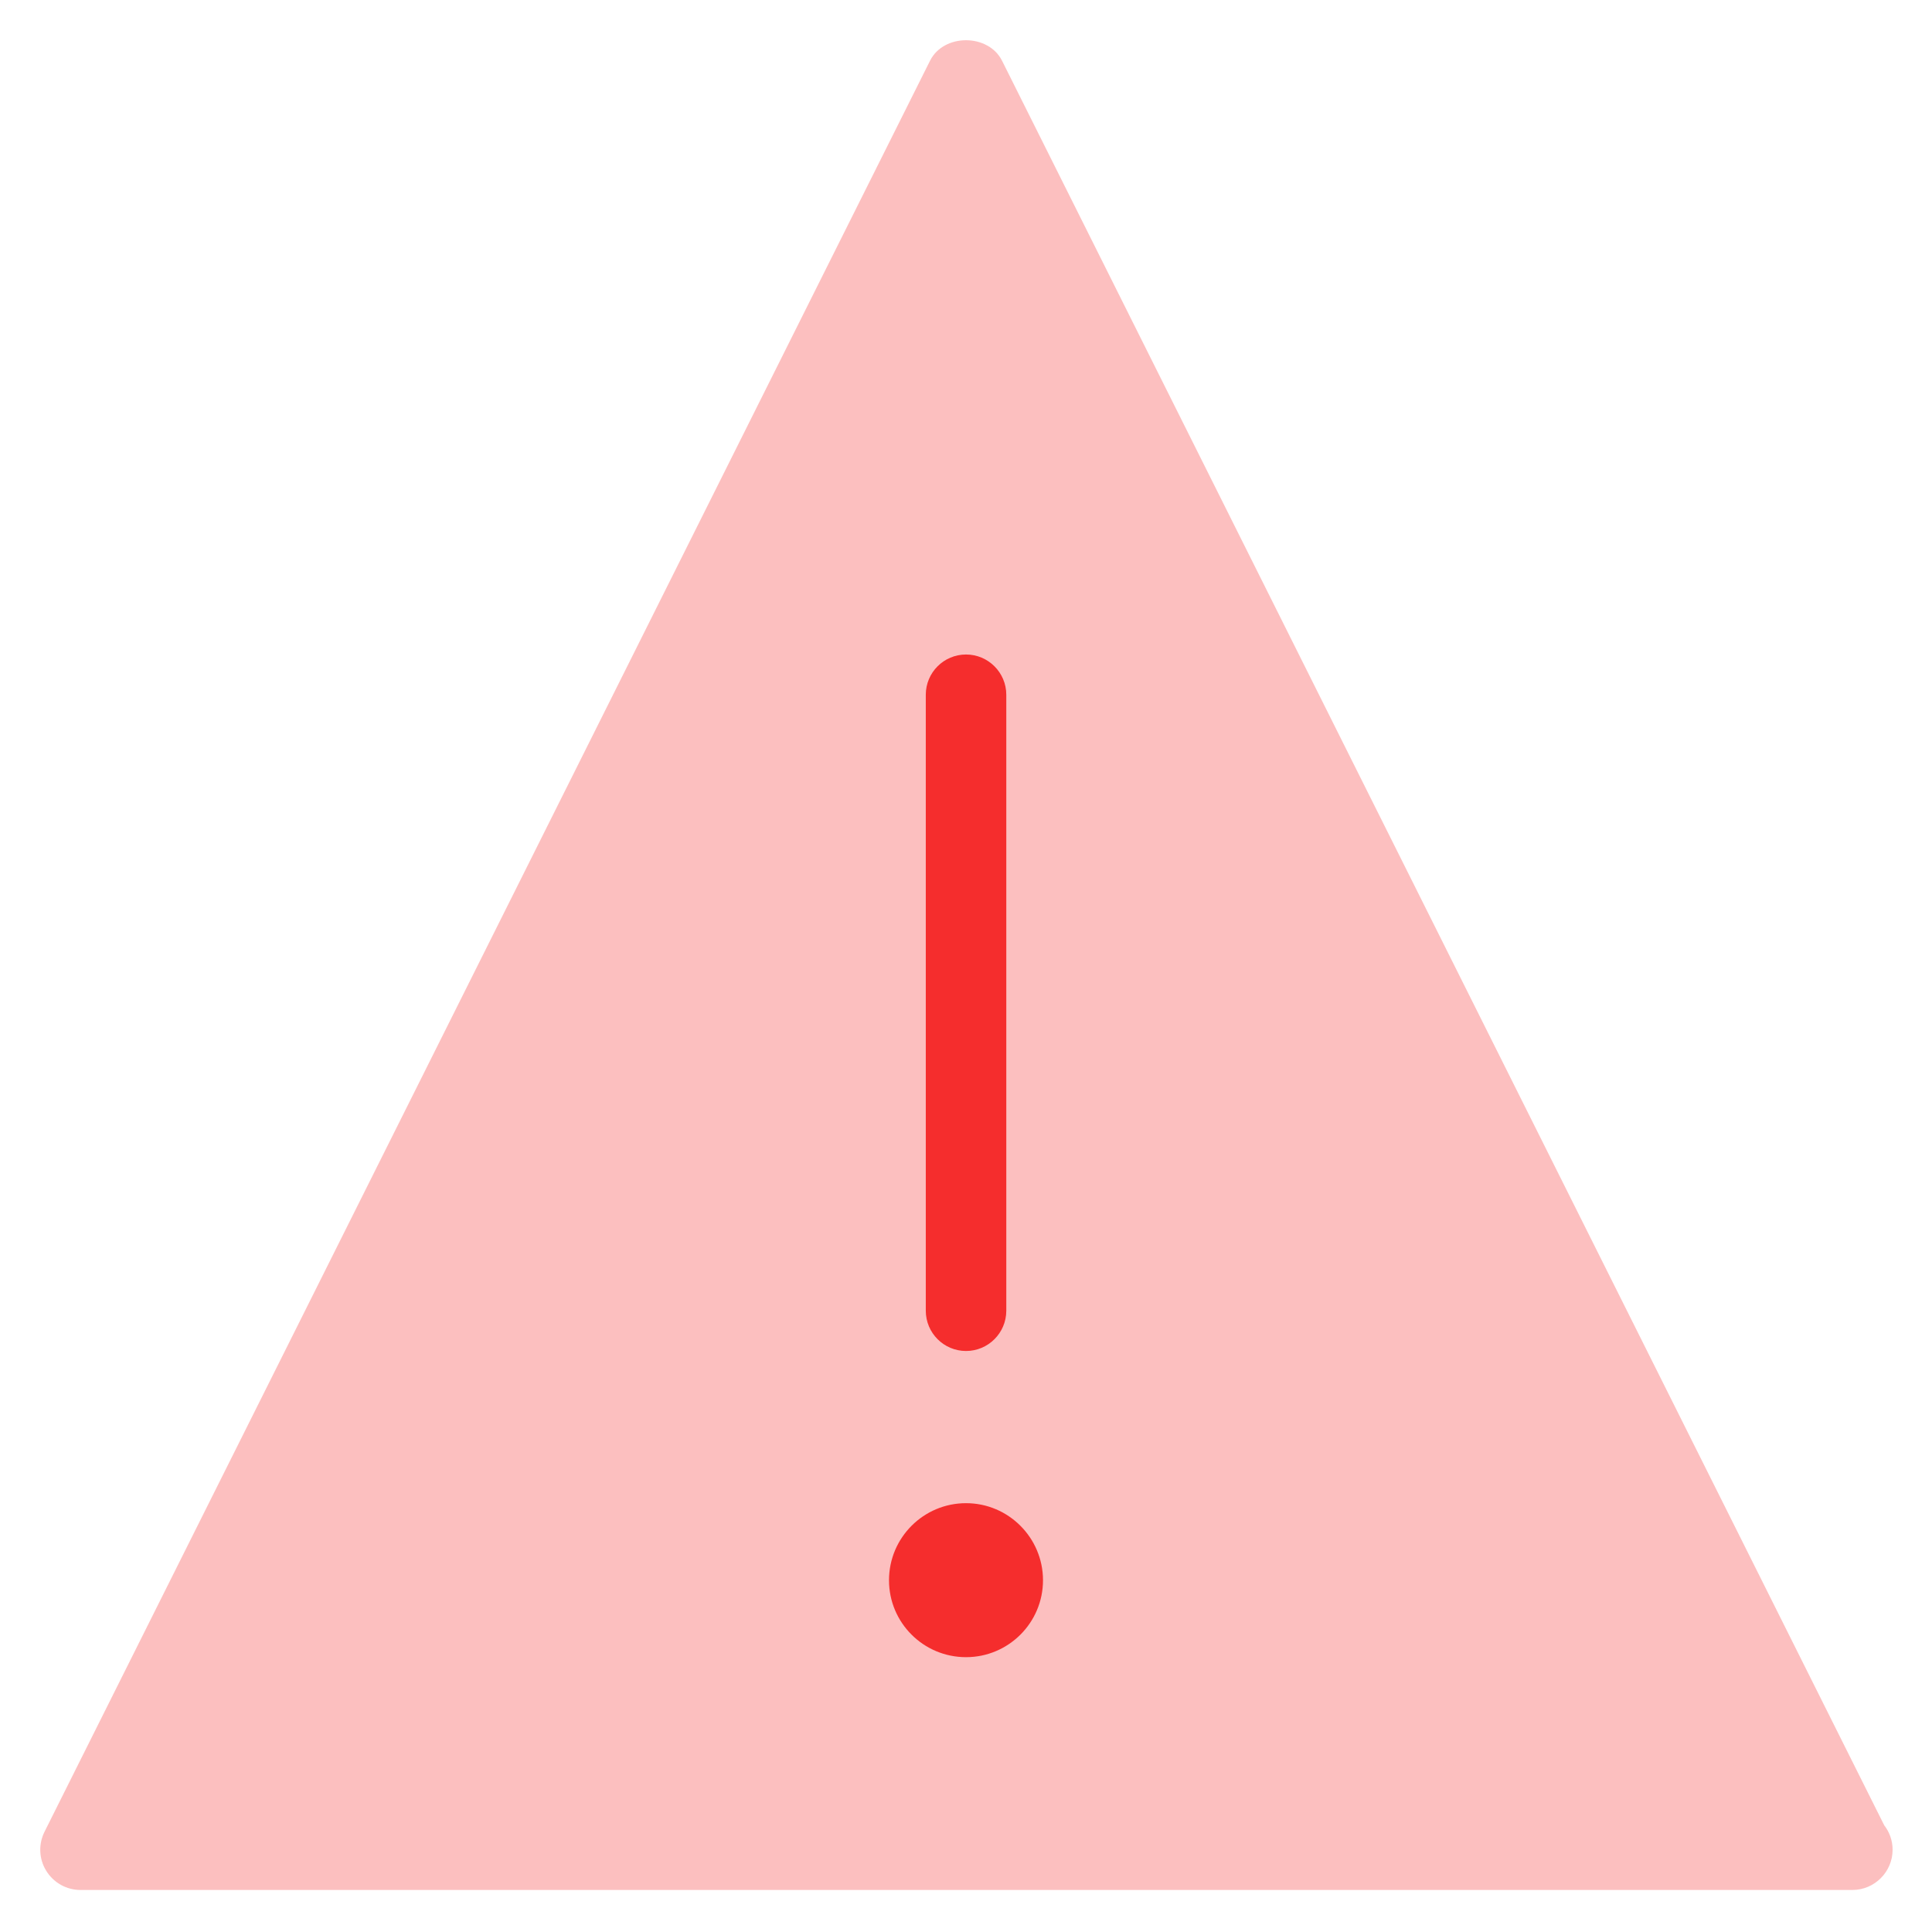<svg xmlns="http://www.w3.org/2000/svg" width="48" height="48" viewBox="0 0 48 48">
  <g fill="none" fill-rule="evenodd" transform="translate(-192 -576)">
    <g transform="translate(193 577)">
      <path fill="#FCBFBF" d="M45.813,44.349 L23.895,0.508 C23.555,-0.17 22.445,-0.17 22.107,0.508 L0.107,44.508 C-0.049,44.819 -0.033,45.187 0.149,45.48 C0.331,45.776 0.653,45.956 1.001,45.956 L45.001,45.956 L45.021,45.956 C45.571,45.956 46.021,45.508 46.021,44.956 C46.021,44.727 45.943,44.517 45.813,44.349 L45.813,44.349 Z"/>
      <path fill="#F52D2D" d="M23.001,40.172 C21.943,40.172 21.087,39.316 21.087,38.261 C21.087,37.206 21.943,36.346 23.001,36.346 C24.055,36.346 24.913,37.206 24.913,38.261 C24.913,39.316 24.055,40.172 23.001,40.172 Z M22.001,16.261 C22.001,15.709 22.449,15.261 23.001,15.261 C23.551,15.261 24.001,15.709 24.001,16.261 L24.001,31.564 C24.001,32.117 23.551,32.565 23.001,32.565 C22.449,32.565 22.001,32.117 22.001,31.564 L22.001,16.261 Z"/>
    </g>
  </g>
</svg>
